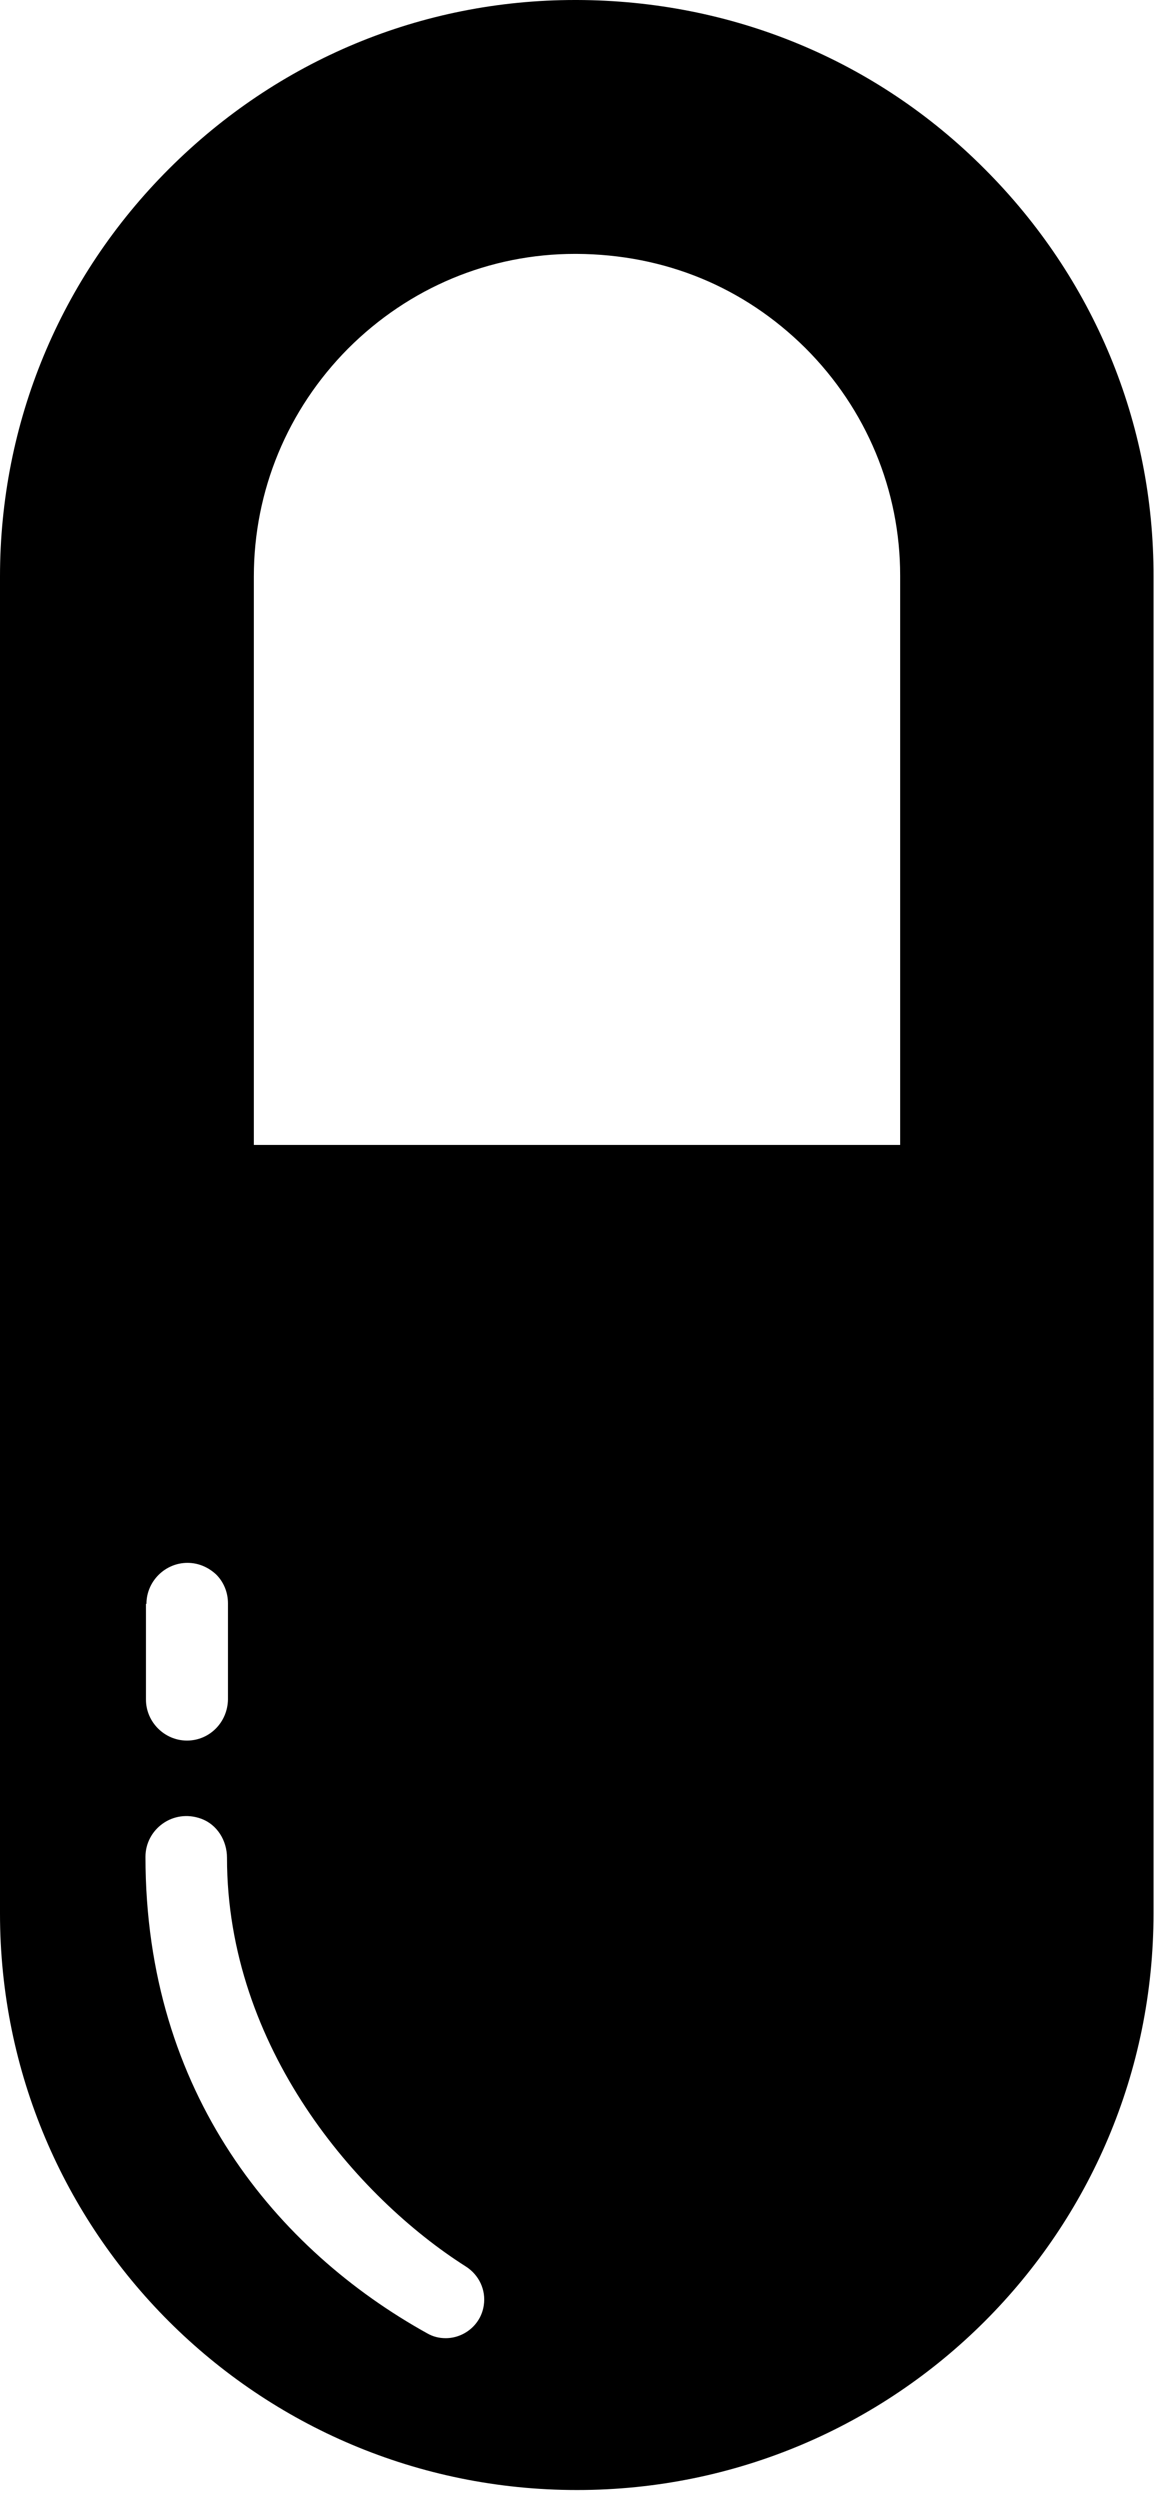 <?xml version="1.0" encoding="utf-8"?>
<!-- Generator: Adobe Illustrator 22.0.1, SVG Export Plug-In . SVG Version: 6.00 Build 0)  -->
<svg version="1.1" id="Layer_1" xmlns="http://www.w3.org/2000/svg" xmlns:xlink="http://www.w3.org/1999/xlink" x="0px" y="0px"
	 viewBox="0 0 236.4 512" style="enable-background:new 0 0 236.4 512;" xml:space="preserve">
<g id="_x35_2">
	<path d="M0,286.4v105.5C0,457.2,52.8,510,118.2,510c65.3,0,118.1-52.8,118.1-118.1V286.4H0z M30,328.5c0-4.6,3.8-8.4,8.4-8.4
		c2.4,0,4.4,1,5.9,2.4c1.5,1.5,2.4,3.6,2.4,5.9v19.7c-0.1,4.7-3.8,8.4-8.4,8.4c-4.6,0-8.4-3.8-8.4-8.4V328.5z M99.1,472.2
		c-0.6,4-4.1,6.7-7.8,6.7c-1.3,0-2.6-0.3-3.8-1c-30.6-17-57.7-49-57.7-97.6c0-5.6,5.6-9.9,11.4-7.8c3.3,1.2,5.3,4.5,5.3,8
		c0,38.9,26.7,69.6,48.9,83.7C98.1,465.9,99.6,469,99.1,472.2z"/>
	<path d="M118.1,52c18.1,0.1,34.3,6.8,46.9,19.3c12.5,12.5,19.4,29.1,19.4,46.6l0,0.1v0.1v116.4H52V118.1c0-17.6,6.9-34.2,19.3-46.7
		c12.5-12.5,29-19.4,46.5-19.4H118.1 M118.2,0h-0.4C86.4,0,56.9,12.3,34.6,34.6C12.3,56.9,0,86.6,0,118.1v168.4h236.3V118.1
		c0.1-31.5-12.3-61.2-34.6-83.5C179.4,12.2,149.8,0.1,118.2,0L118.2,0z"/>
</g>
</svg>
